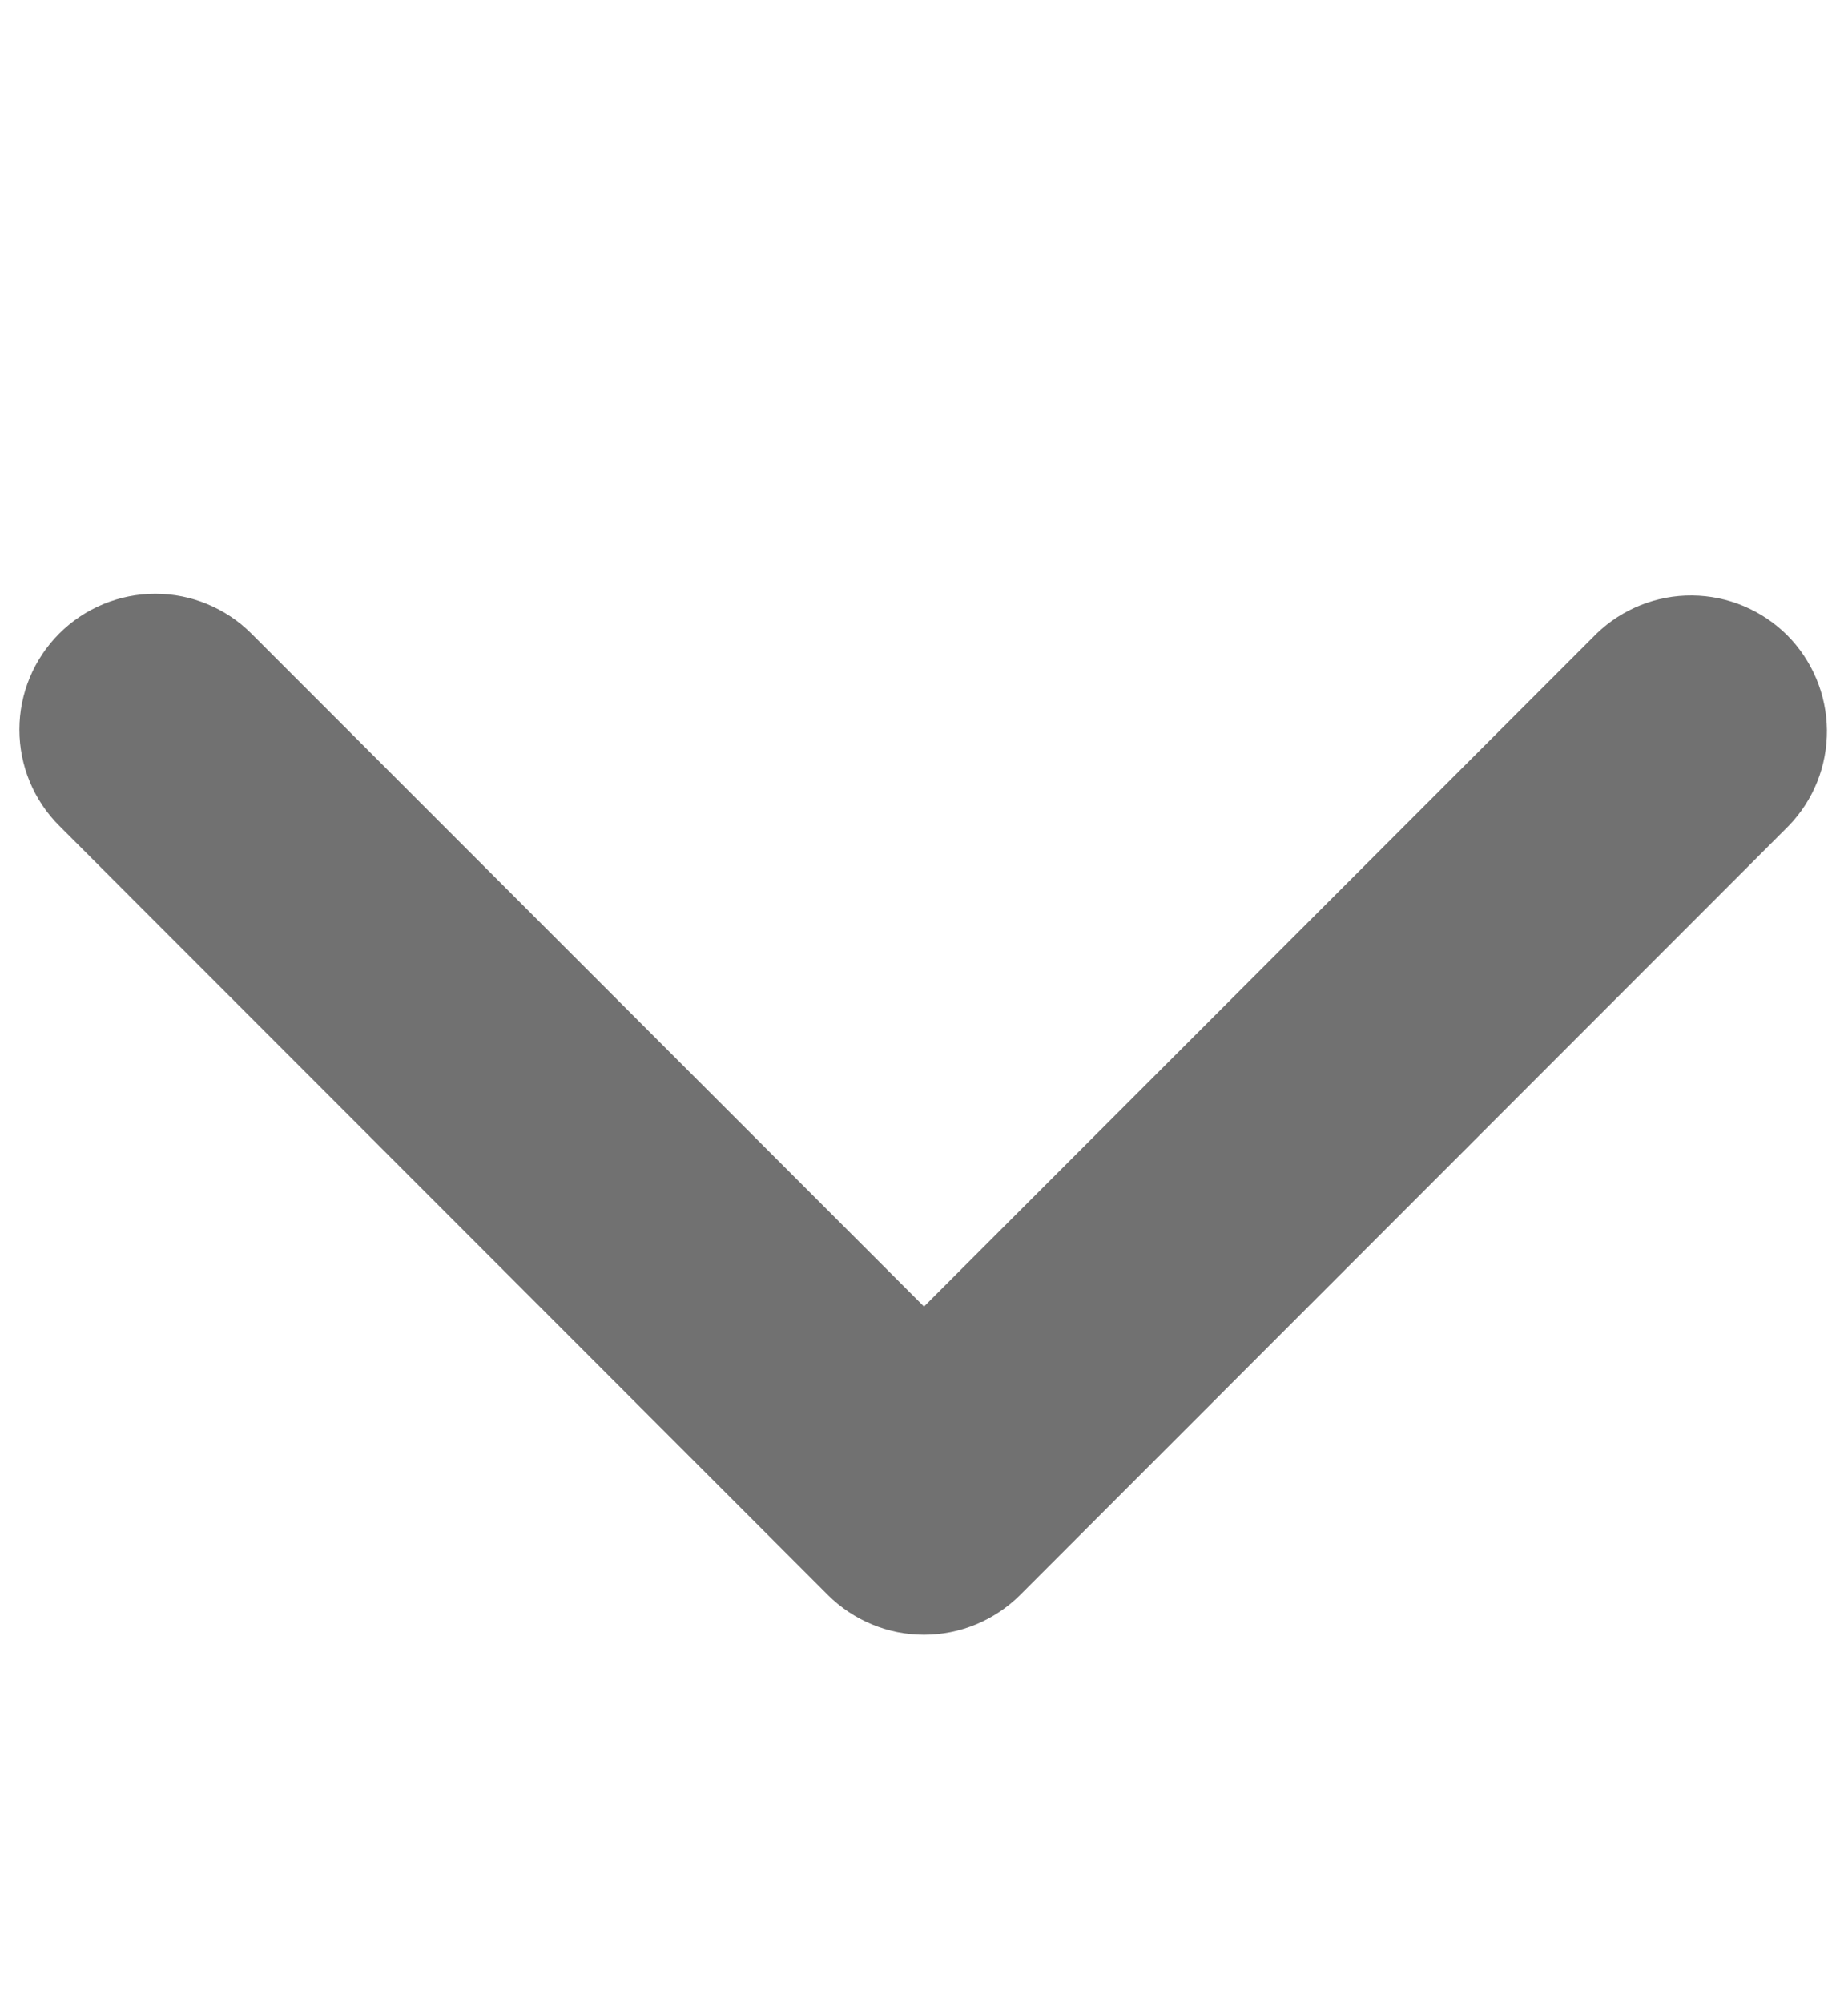 <svg width="12" height="13" viewBox="0 0 12 13" fill="none" xmlns="http://www.w3.org/2000/svg">
<path d="M0.385 4.111C0.55 3.946 0.775 3.853 1.009 3.853C1.243 3.853 1.467 3.946 1.632 4.111L6 8.479L10.368 4.111C10.534 3.951 10.757 3.862 10.988 3.864C11.22 3.866 11.441 3.959 11.605 4.122C11.768 4.286 11.861 4.507 11.863 4.738C11.865 4.97 11.776 5.193 11.615 5.359L6.624 10.351C6.458 10.516 6.234 10.609 6 10.609C5.766 10.609 5.542 10.516 5.376 10.351L0.385 5.359C0.219 5.194 0.126 4.969 0.126 4.735C0.126 4.501 0.219 4.277 0.385 4.111Z" fill="#717171"/>
</svg>
